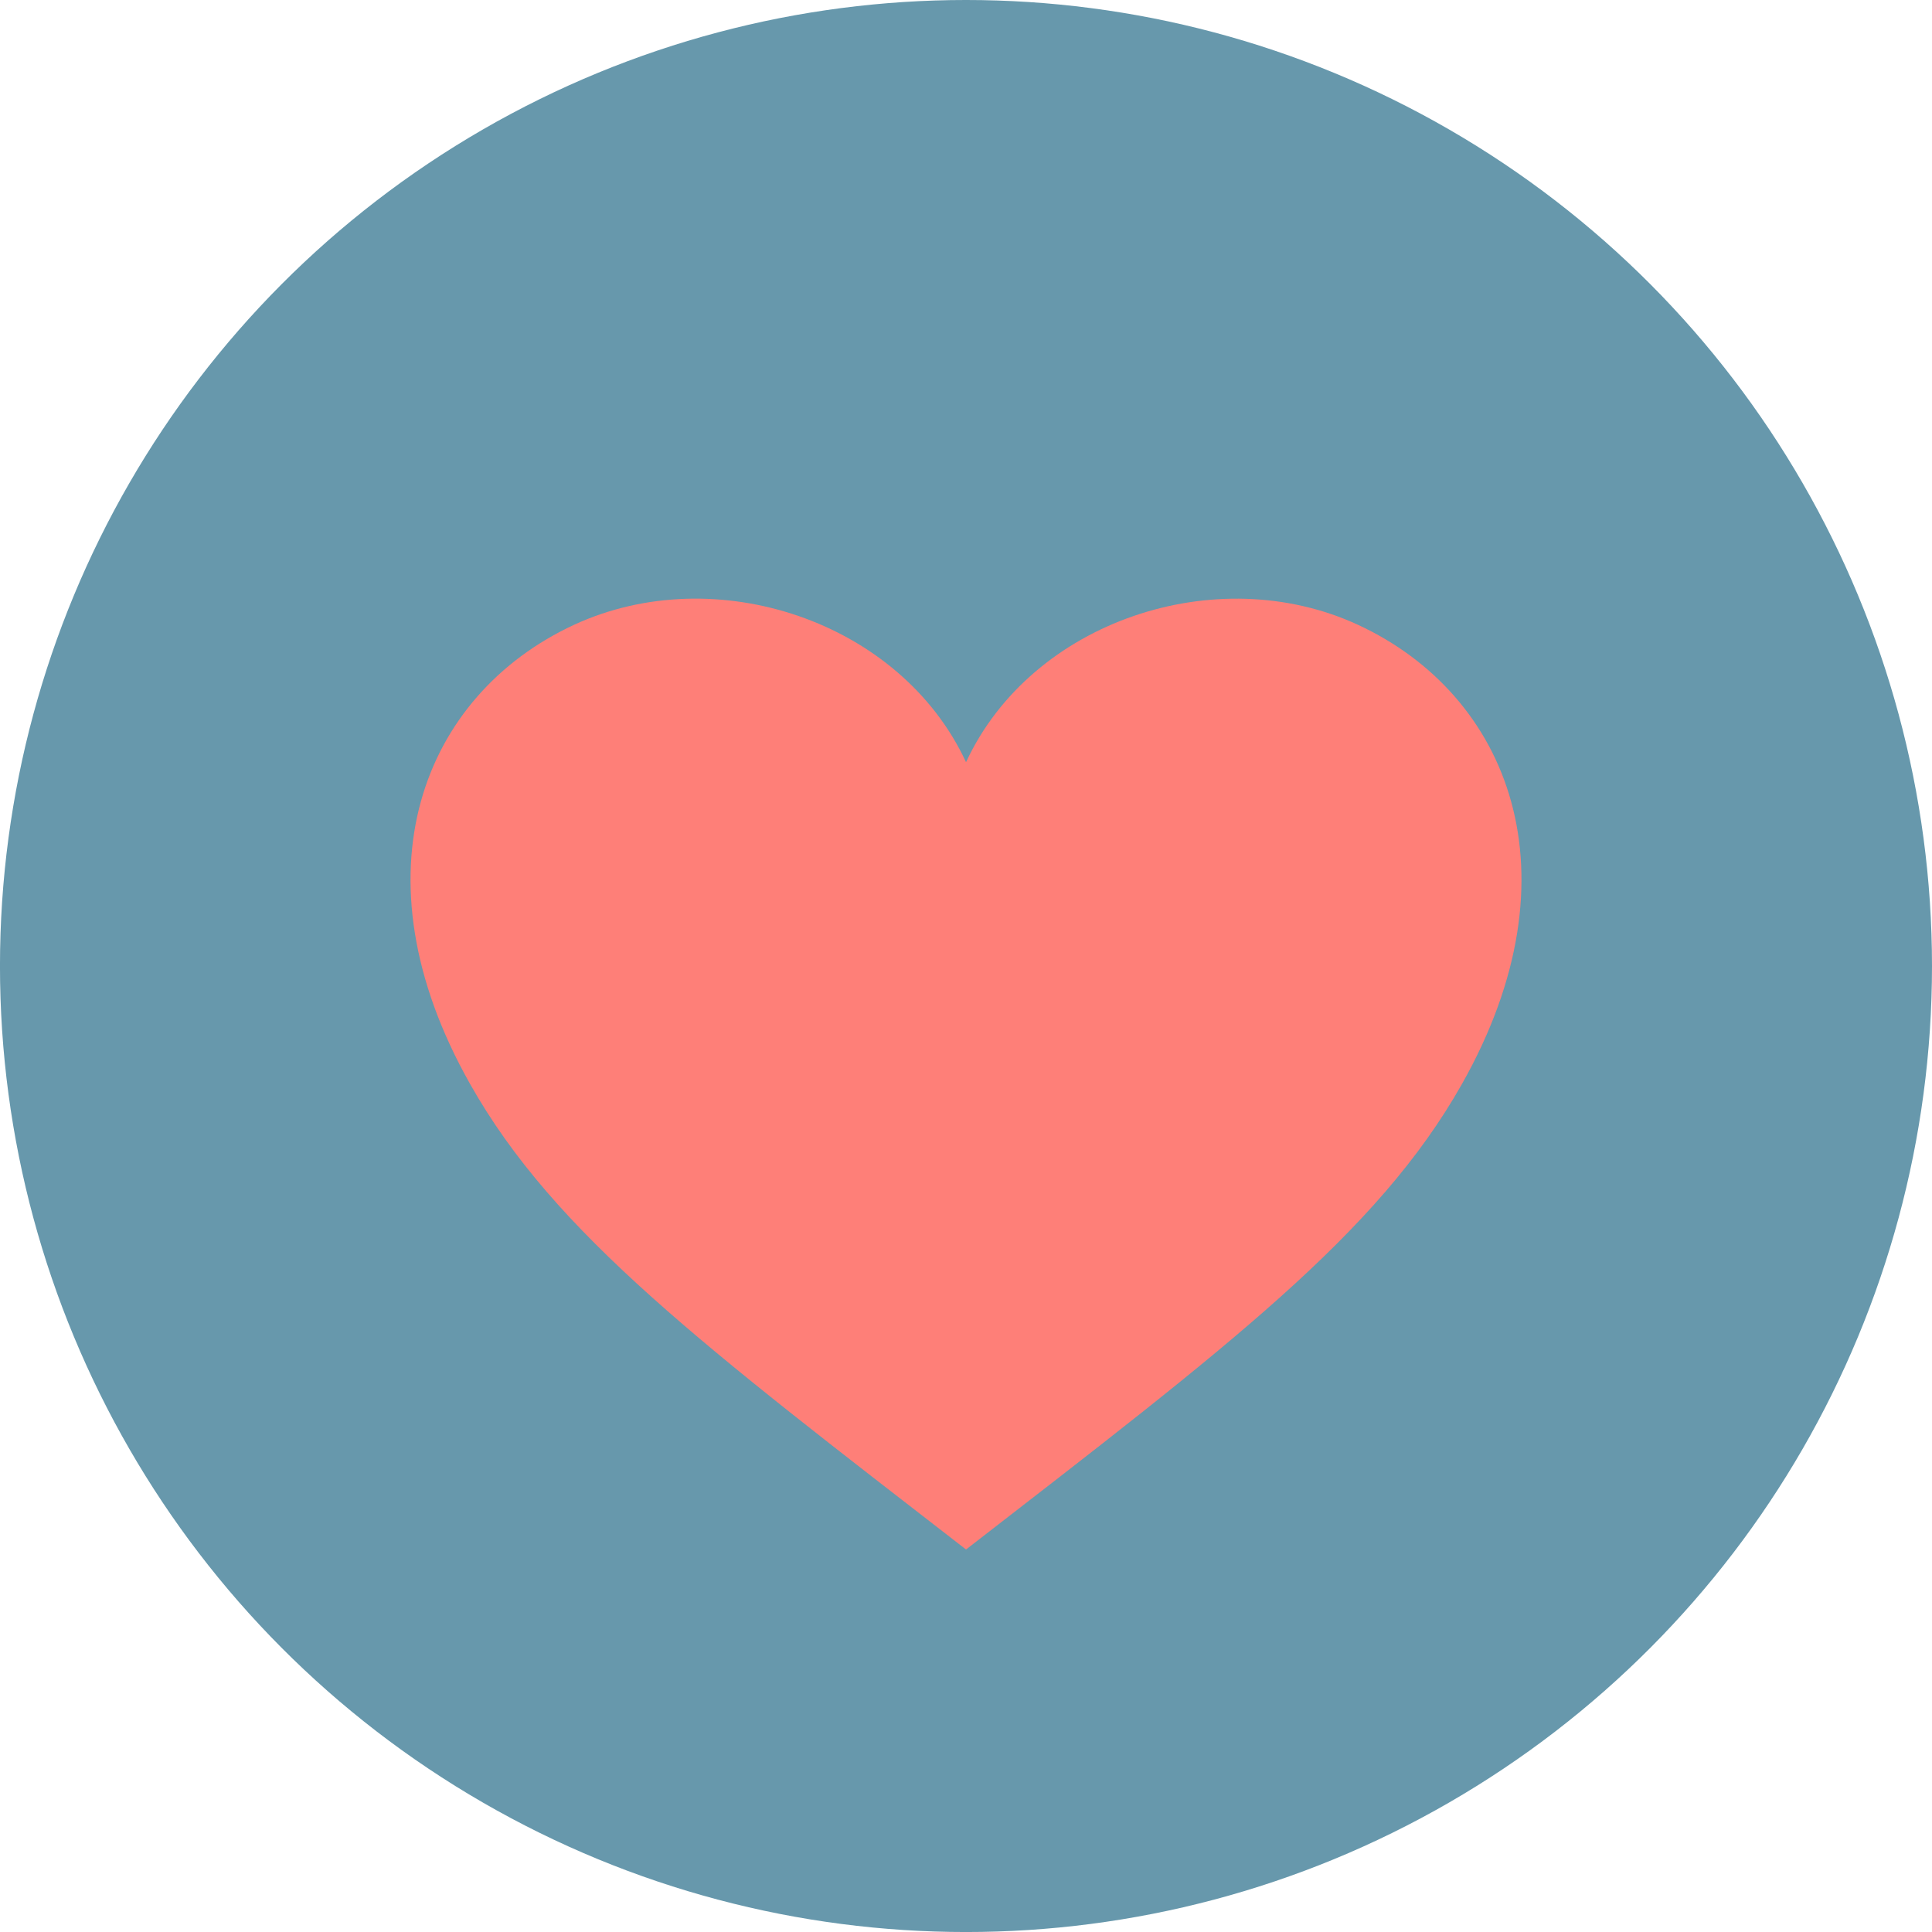 <?xml version="1.0" encoding="utf-8"?>
<!-- Generator: Adobe Illustrator 16.0.0, SVG Export Plug-In . SVG Version: 6.00 Build 0)  -->
<!DOCTYPE svg PUBLIC "-//W3C//DTD SVG 1.1//EN" "http://www.w3.org/Graphics/SVG/1.1/DTD/svg11.dtd">
<svg version="1.1" id="Layer_1" xmlns="http://www.w3.org/2000/svg" xmlns:xlink="http://www.w3.org/1999/xlink" x="0px" y="0px"
	 width="82.529px" height="82.529px" viewBox="0 0 82.529 82.529" enable-background="new 0 0 82.529 82.529" xml:space="preserve">
<g>
	<circle fill="#6798AC" cx="41.264" cy="41.265" r="41.265"/>
	<path fill="#FE7F78" d="M58.016,26.693c-6.045-2.799-13.953-0.166-16.75,5.865c-2.798-6.031-10.703-8.667-16.75-5.865
		c-6.439,2.986-9.521,10.615-4.433,19.616c3.609,6.403,10.013,11.229,21.183,19.881c11.168-8.652,17.571-13.48,21.182-19.881
		C67.533,37.309,64.453,29.68,58.016,26.693z"/>
</g>
</svg>

